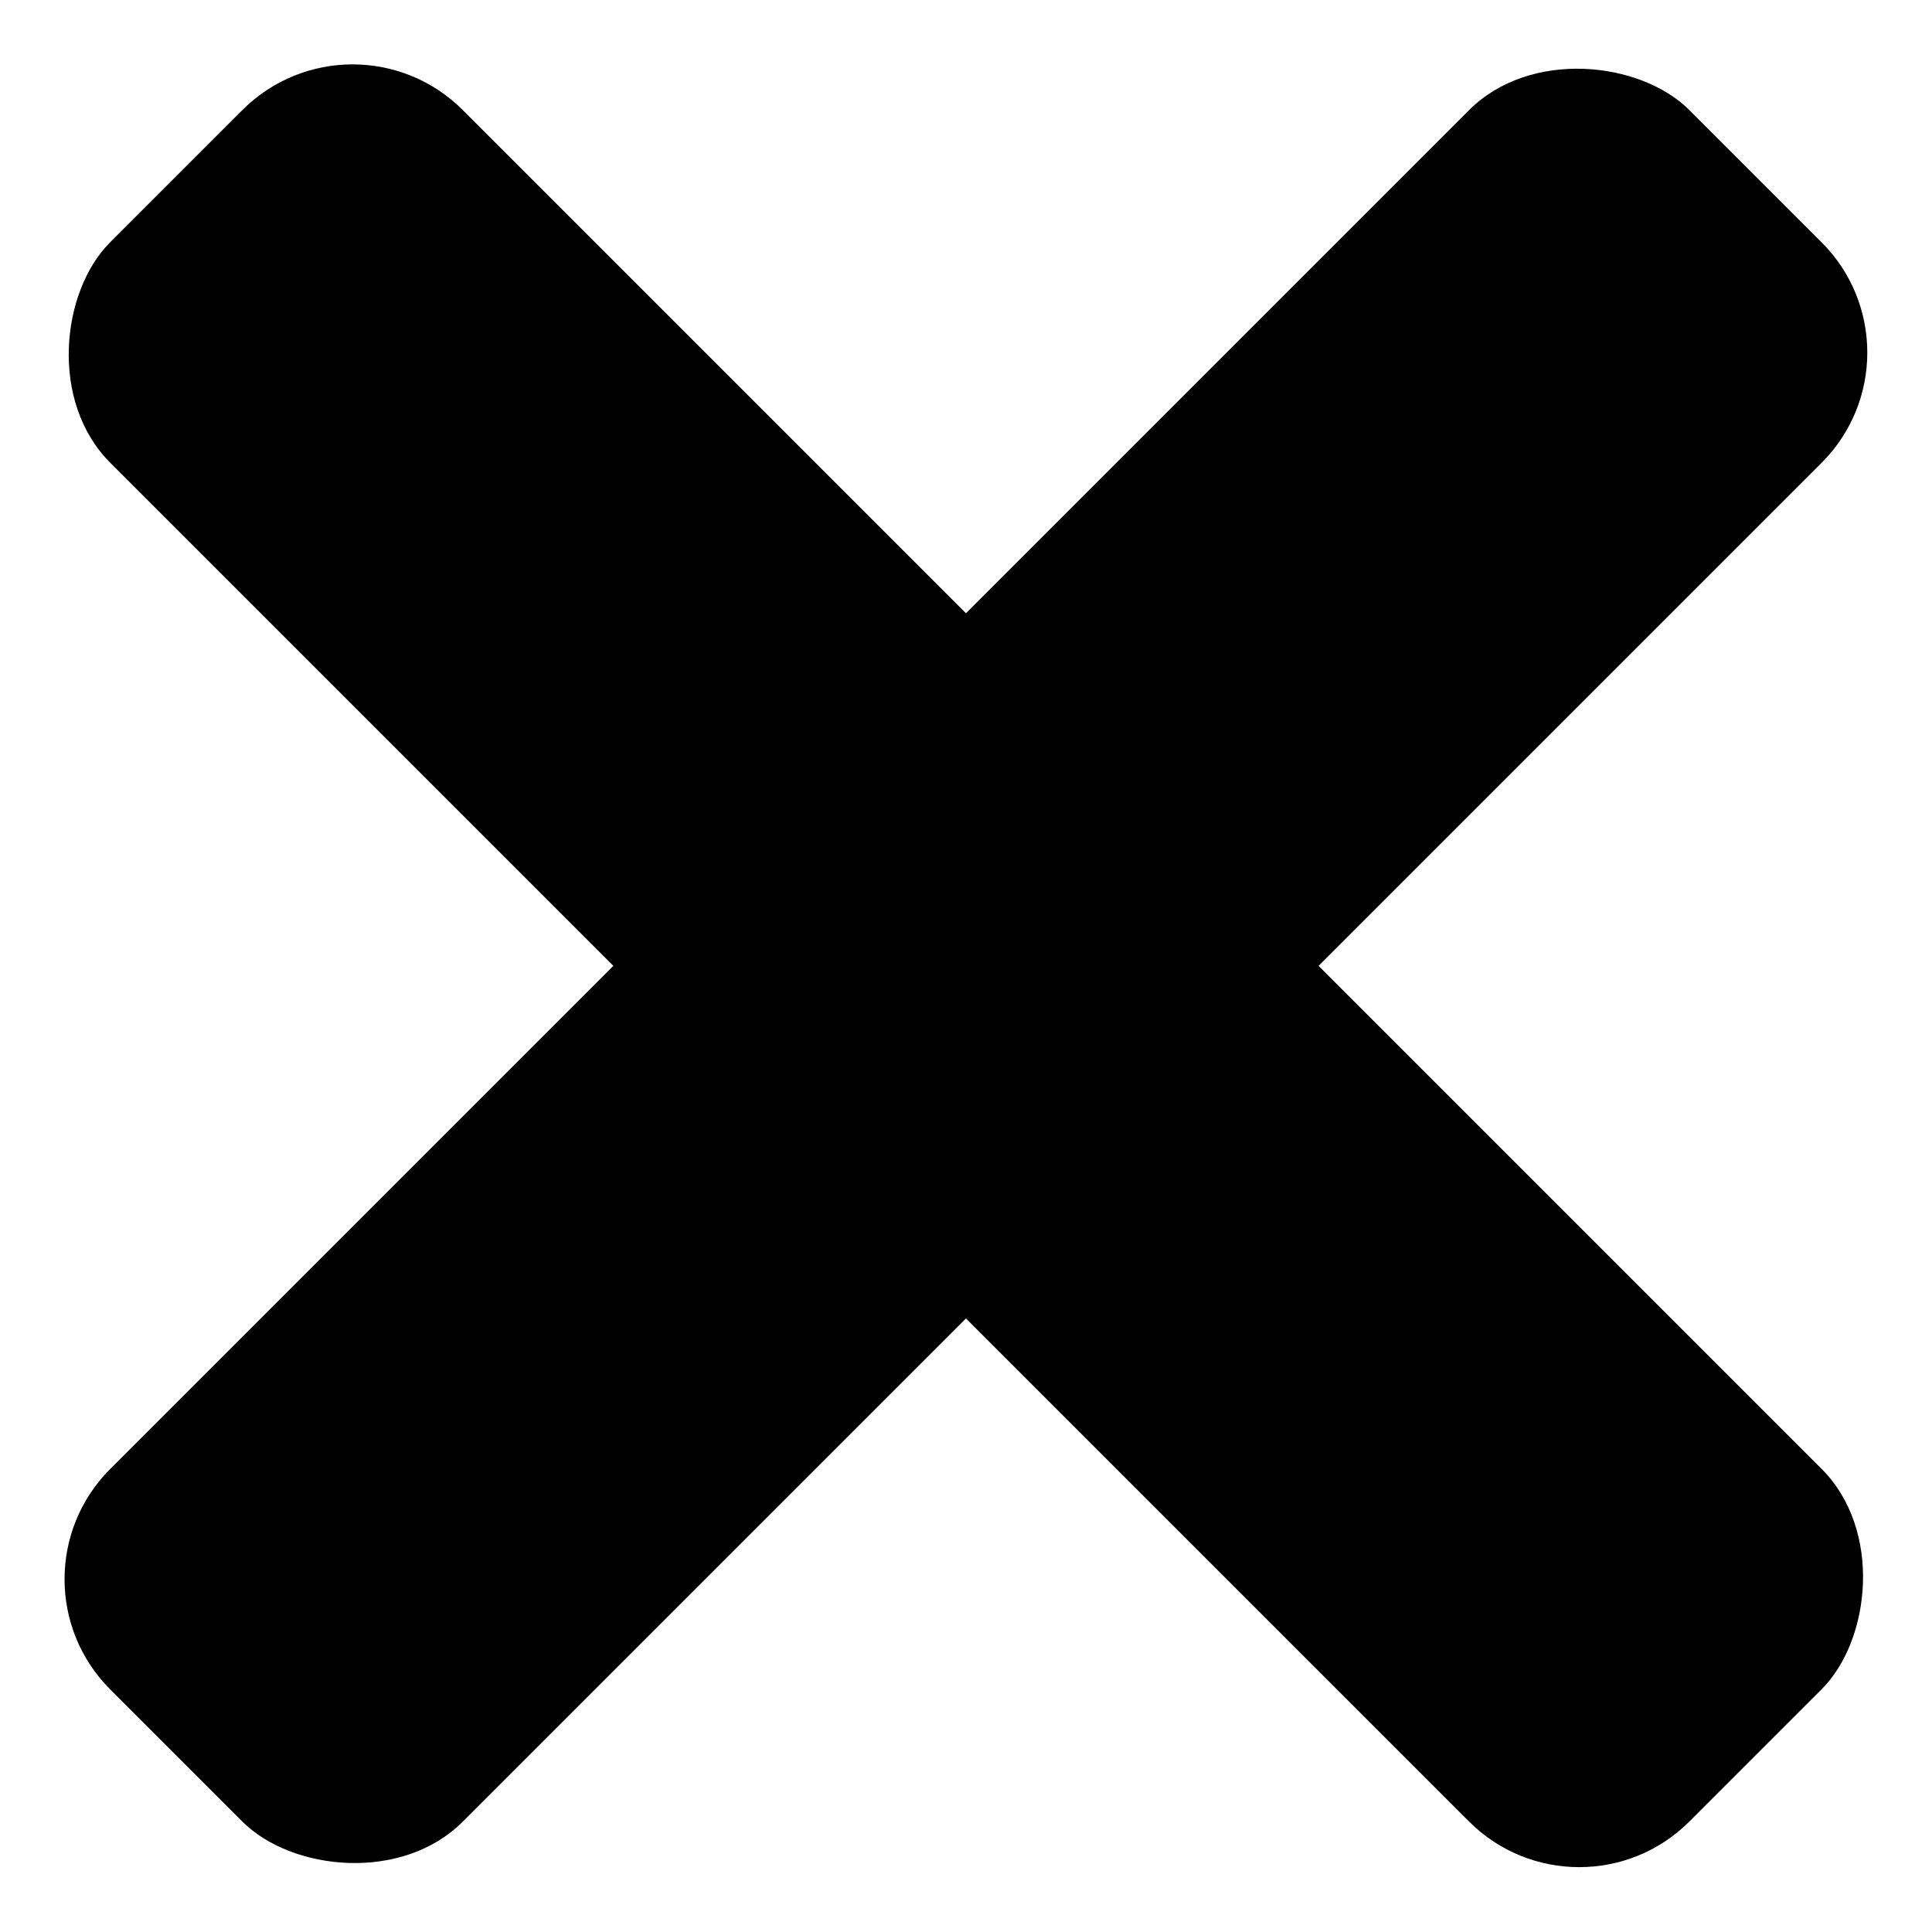 <svg xmlns="http://www.w3.org/2000/svg" width="6.199" height="6.199" viewBox="0 0 6.199 6.199"><g transform="translate(-1526.588 -219.118) rotate(-90)"><rect width="7.166" height="1.6" rx="0.5" transform="translate(-225.316 1531.655) rotate(-45)"/><rect width="7.166" height="1.6" rx="0.5" transform="translate(-224.185 1526.588) rotate(45)"/></g></svg>